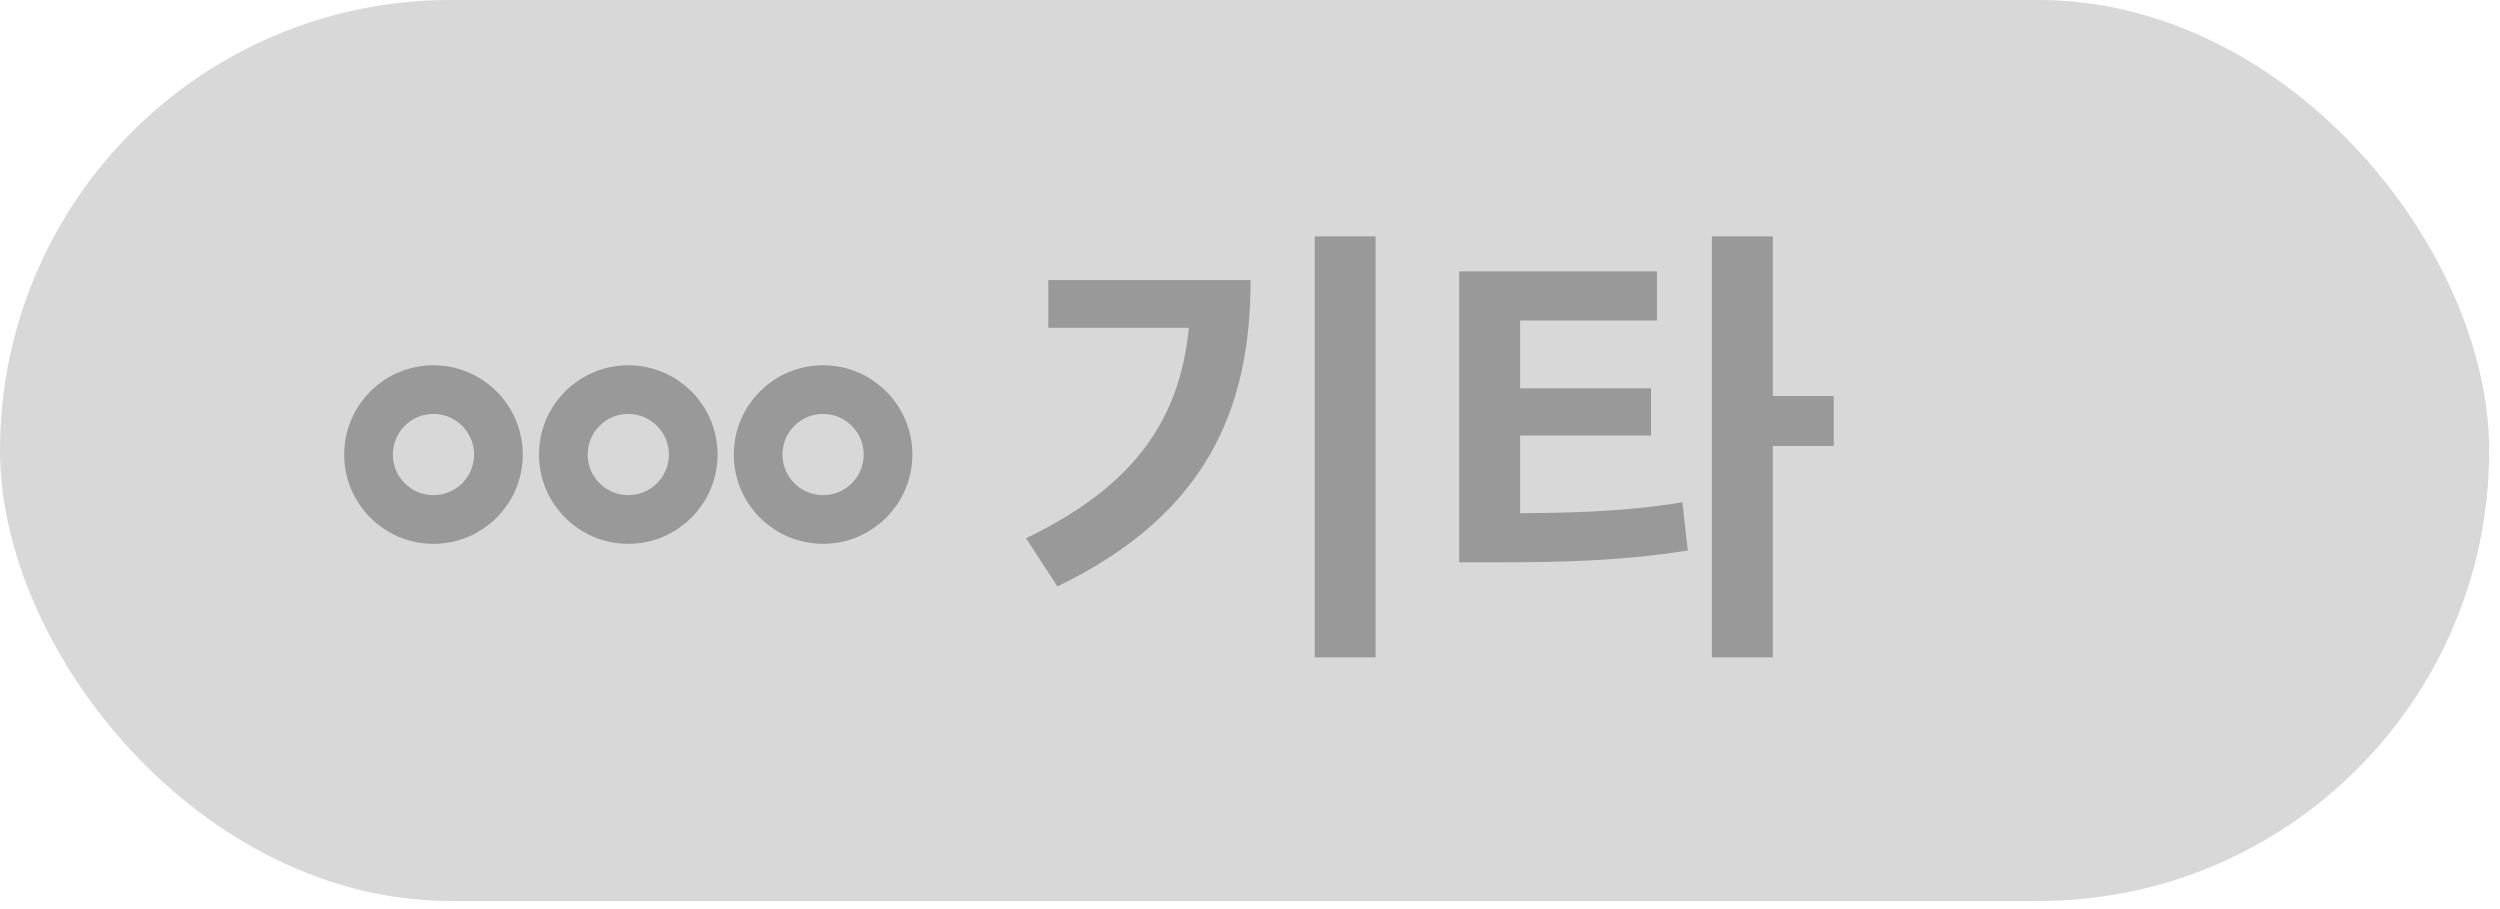 <svg width="77" height="28" viewBox="0 0 77 28" fill="none" xmlns="http://www.w3.org/2000/svg">
<rect width="76.666" height="27.75" rx="13.875" fill="#D8D8D8"/>
<path d="M40.492 7.282H42.368V20.246H40.492V7.282ZM36.67 8.626H38.518C38.518 12.588 37.174 15.836 32.568 18.062L31.602 16.578C35.326 14.786 36.67 12.434 36.67 8.962V8.626ZM32.288 8.626H37.552V10.096H32.288V8.626ZM44.943 15.808H46.035C48.219 15.808 49.885 15.78 51.817 15.472L51.985 16.956C50.025 17.264 48.261 17.32 46.035 17.32H44.943V15.808ZM44.943 8.36H51.033V9.872H46.819V16.298H44.943V8.36ZM46.371 11.958H50.851V13.414H46.371V11.958ZM52.727 7.282H54.603V20.246H52.727V7.282ZM54.183 12.196H56.479V13.736H54.183V12.196Z" fill="#999999"/>
<path fill-rule="evenodd" clip-rule="evenodd" d="M15.351 14C15.351 15.105 14.455 16 13.351 16C12.246 16 11.351 15.105 11.351 14C11.351 12.895 12.246 12 13.351 12C13.881 12 14.39 12.211 14.765 12.586C15.14 12.961 15.351 13.47 15.351 14Z" stroke="#999999" stroke-width="1.5" stroke-linecap="round" stroke-linejoin="round"/>
<path fill-rule="evenodd" clip-rule="evenodd" d="M21.351 14C21.351 15.105 20.455 16 19.351 16C18.246 16 17.351 15.105 17.351 14C17.351 12.895 18.246 12 19.351 12C20.455 12 21.351 12.895 21.351 14Z" stroke="#999999" stroke-width="1.5" stroke-linecap="round" stroke-linejoin="round"/>
<path fill-rule="evenodd" clip-rule="evenodd" d="M27.351 14C27.351 15.105 26.455 16 25.351 16C24.246 16 23.351 15.105 23.351 14C23.351 12.895 24.246 12 25.351 12C26.455 12 27.351 12.895 27.351 14Z" stroke="#999999" stroke-width="1.5" stroke-linecap="round" stroke-linejoin="round"/>
</svg>
